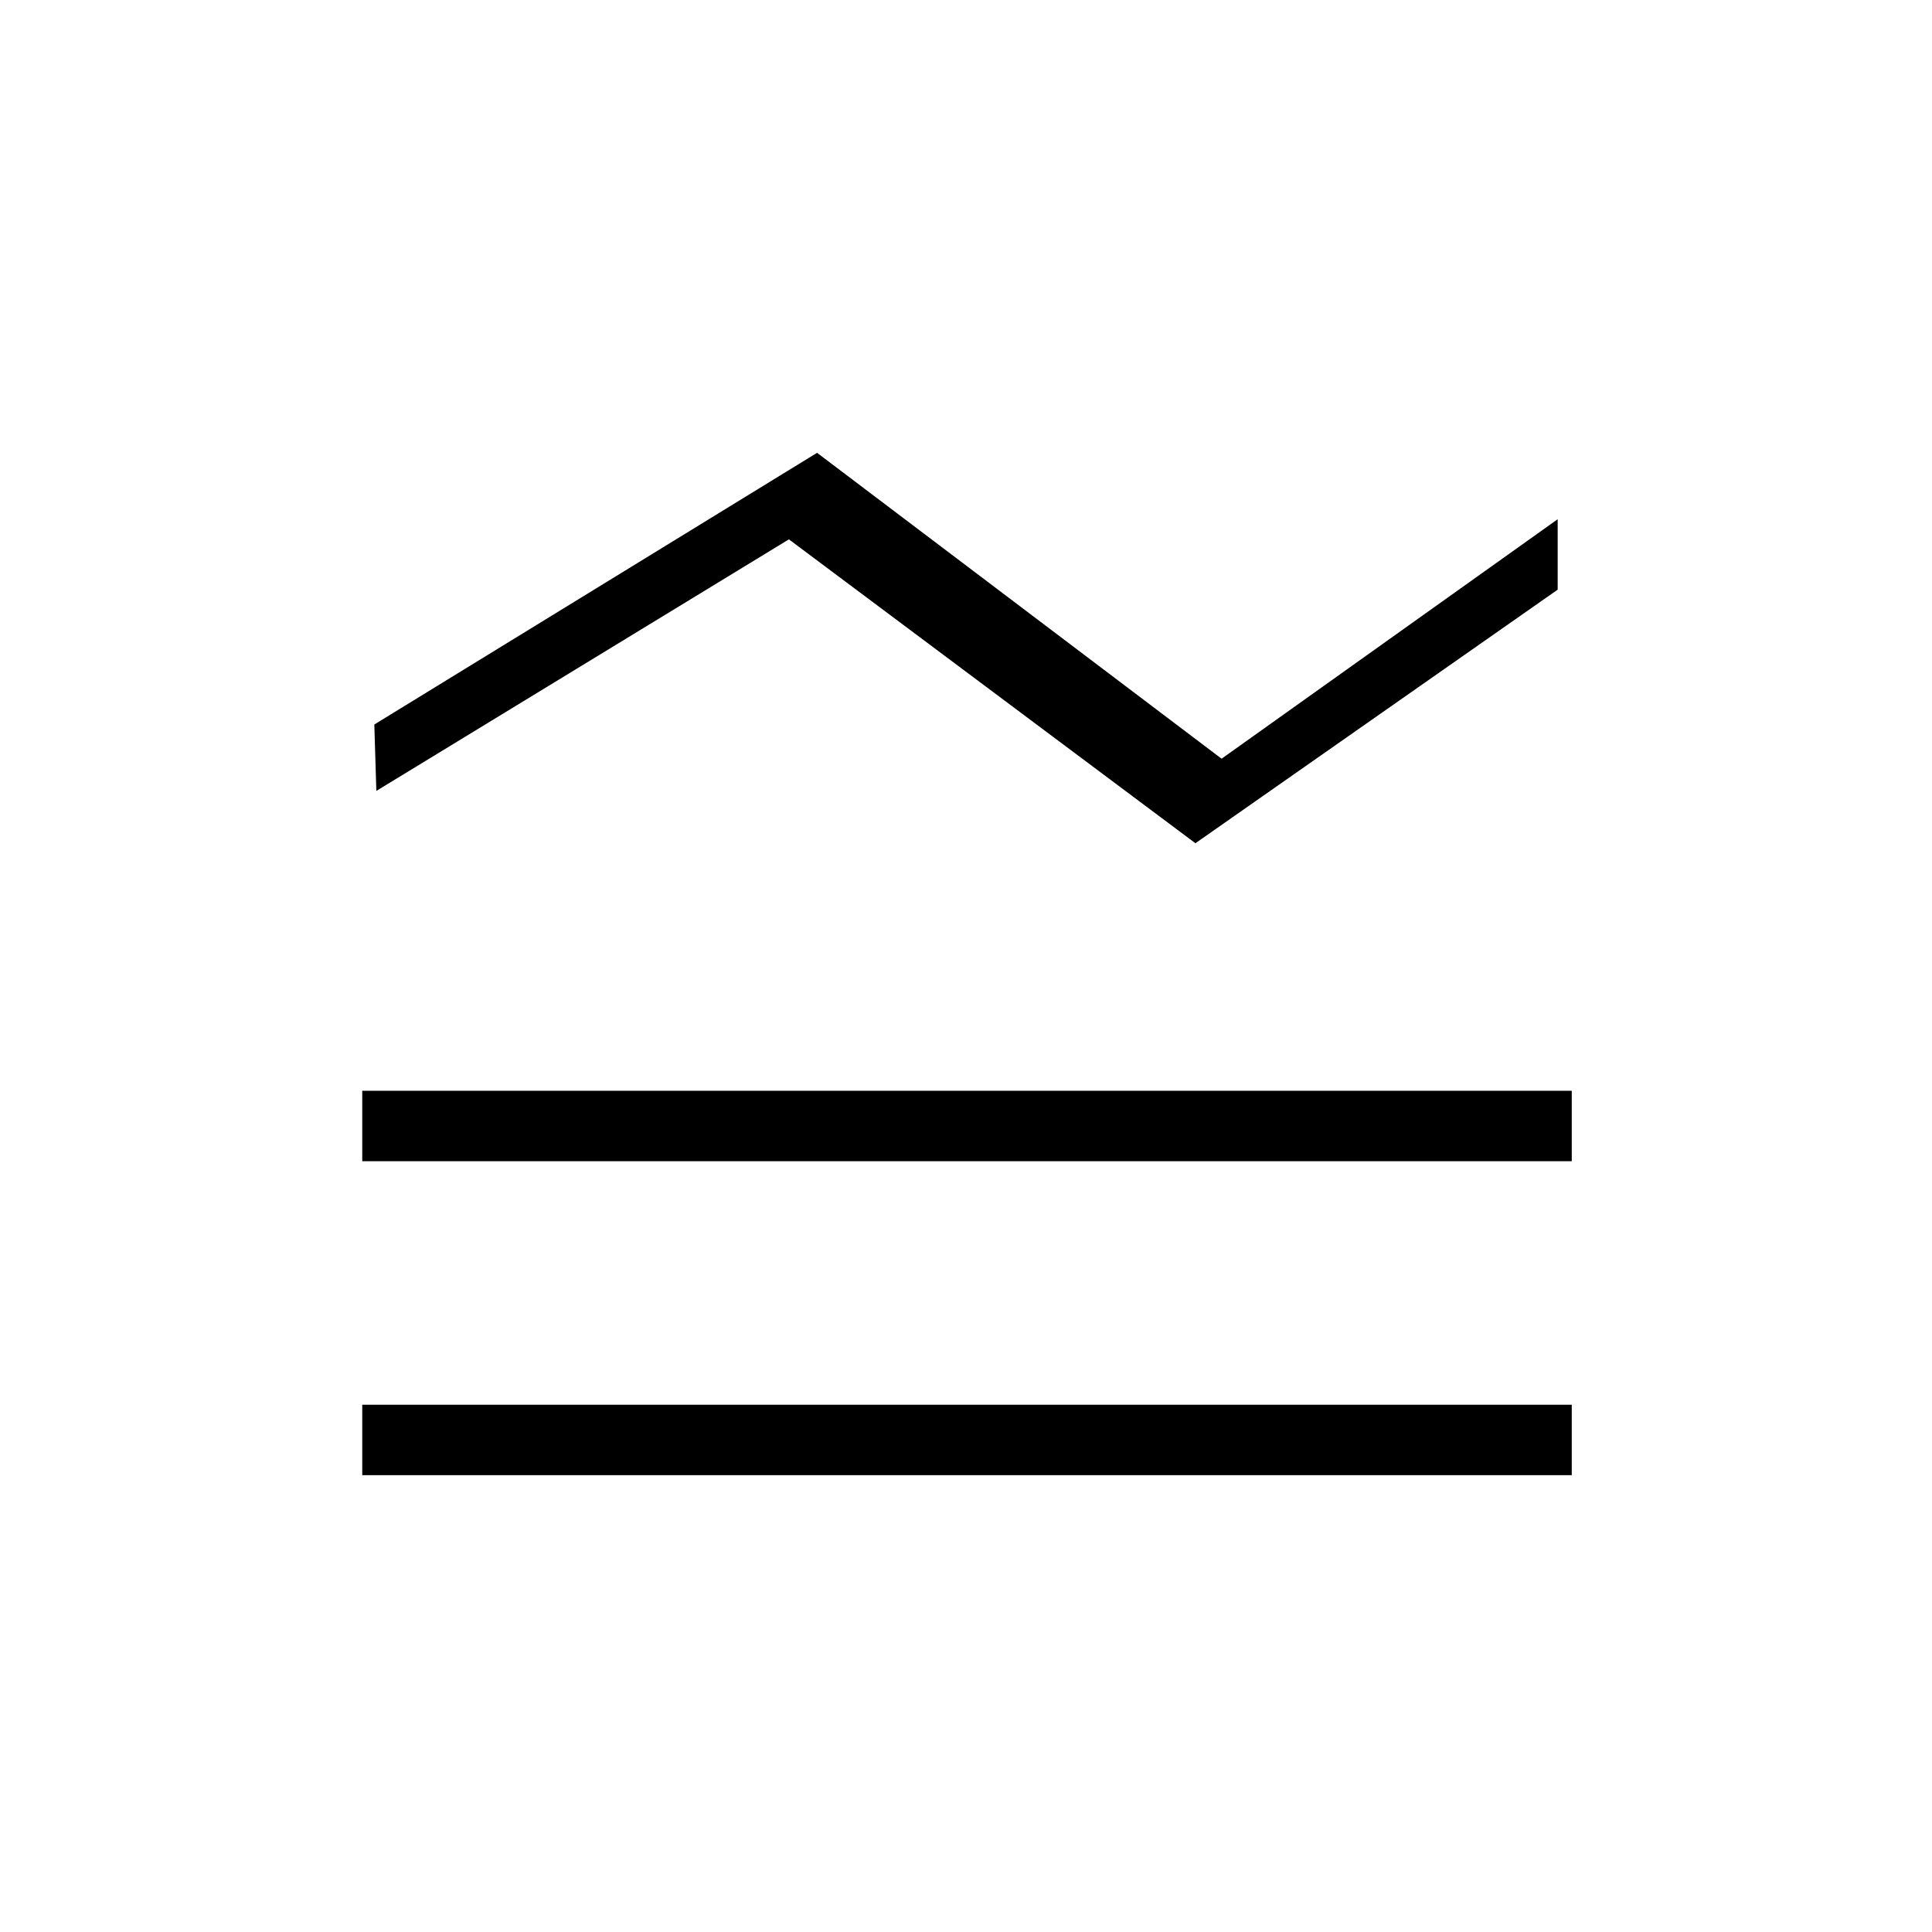 <svg xmlns="http://www.w3.org/2000/svg" height="48" width="48"><path d="M9 36.65V34.9h30.05v1.75Zm0-7.8V27.1h30.05v1.75Zm20.7-7.9L19.6 13.4 9.35 19.65 9.3 18l11-6.75 10.05 7.6 8.35-5.95v1.75Z"/></svg>